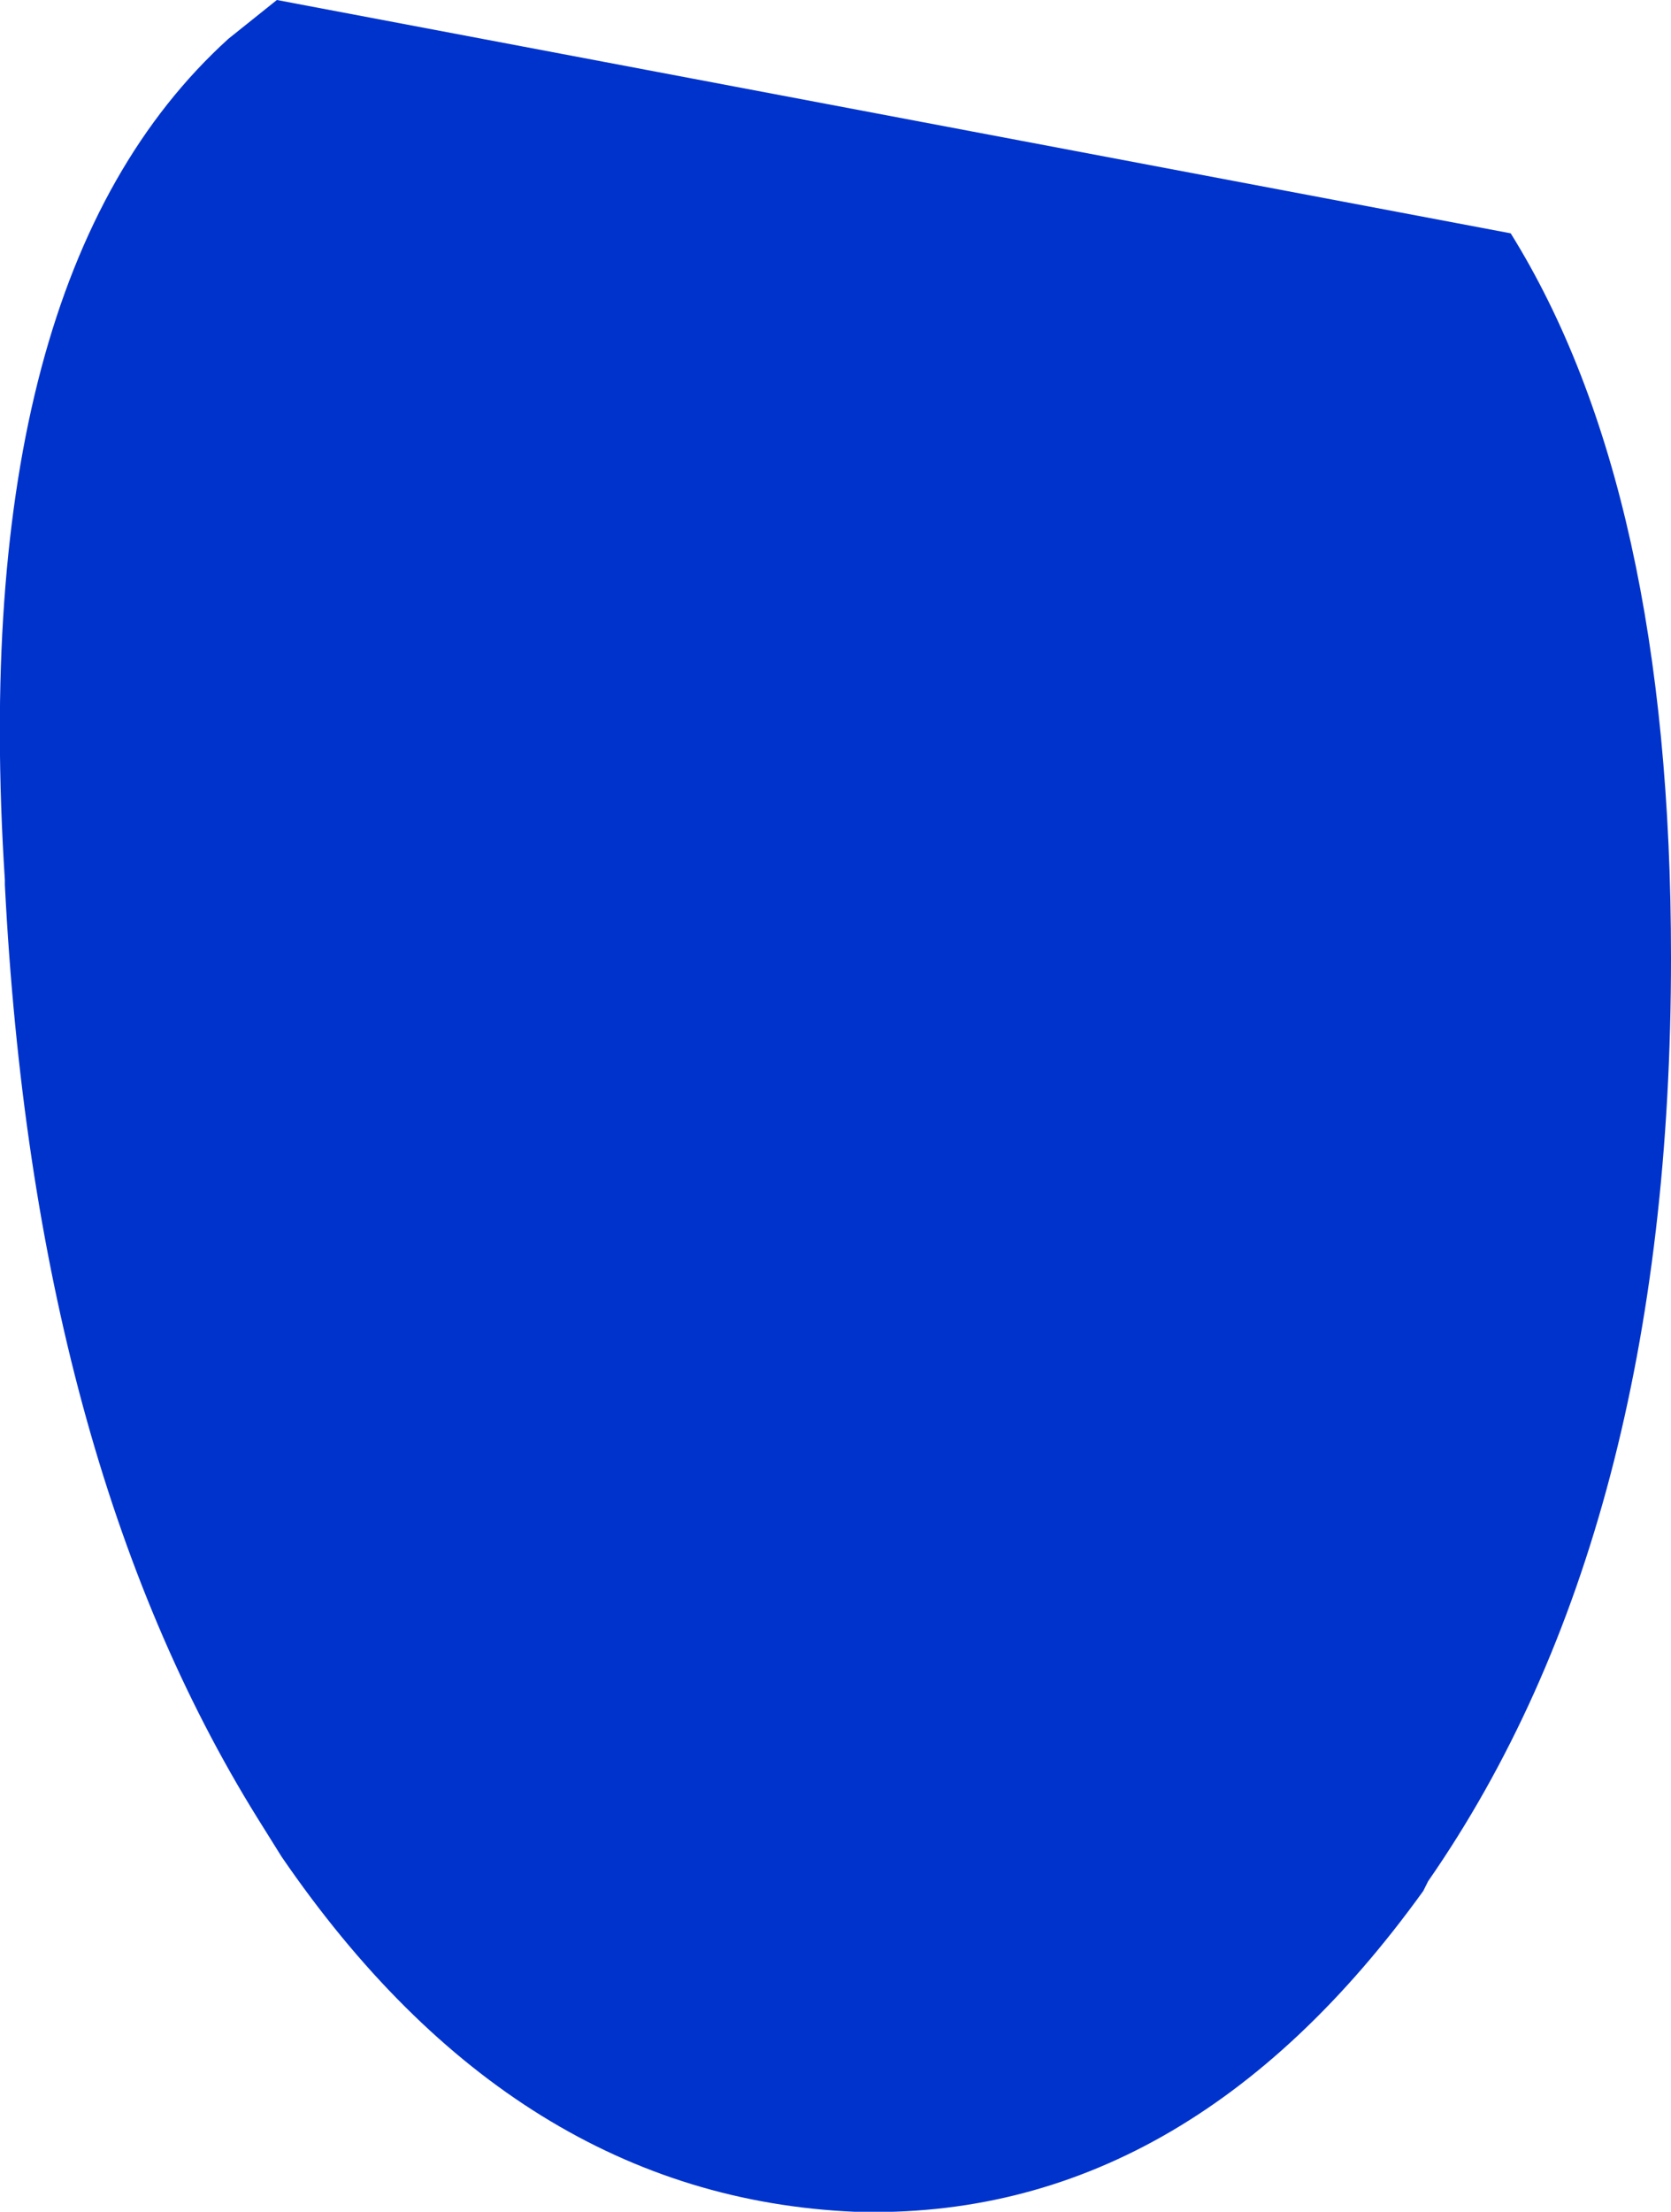<?xml version="1.0" encoding="UTF-8" standalone="no"?>
<svg xmlns:xlink="http://www.w3.org/1999/xlink" height="22.75px" width="17.2px" xmlns="http://www.w3.org/2000/svg">
  <g transform="matrix(1.0, 0.0, 0.0, 1.0, 8.6, 11.35)">
    <path d="M8.6 -1.5 Q8.6 4.4 6.1 8.0 L6.05 8.1 Q3.6 11.5 0.2 11.4 -3.3 11.25 -5.7 7.75 L-5.95 7.35 Q-8.25 3.65 -8.55 -2.25 L-8.55 -2.3 Q-8.95 -8.5 -6.25 -10.95 L-5.75 -11.35 6.95 -8.95 Q8.6 -6.3 8.6 -1.5" fill="#0033cc" fill-rule="evenodd" stroke="none"/>
  </g>
</svg>
